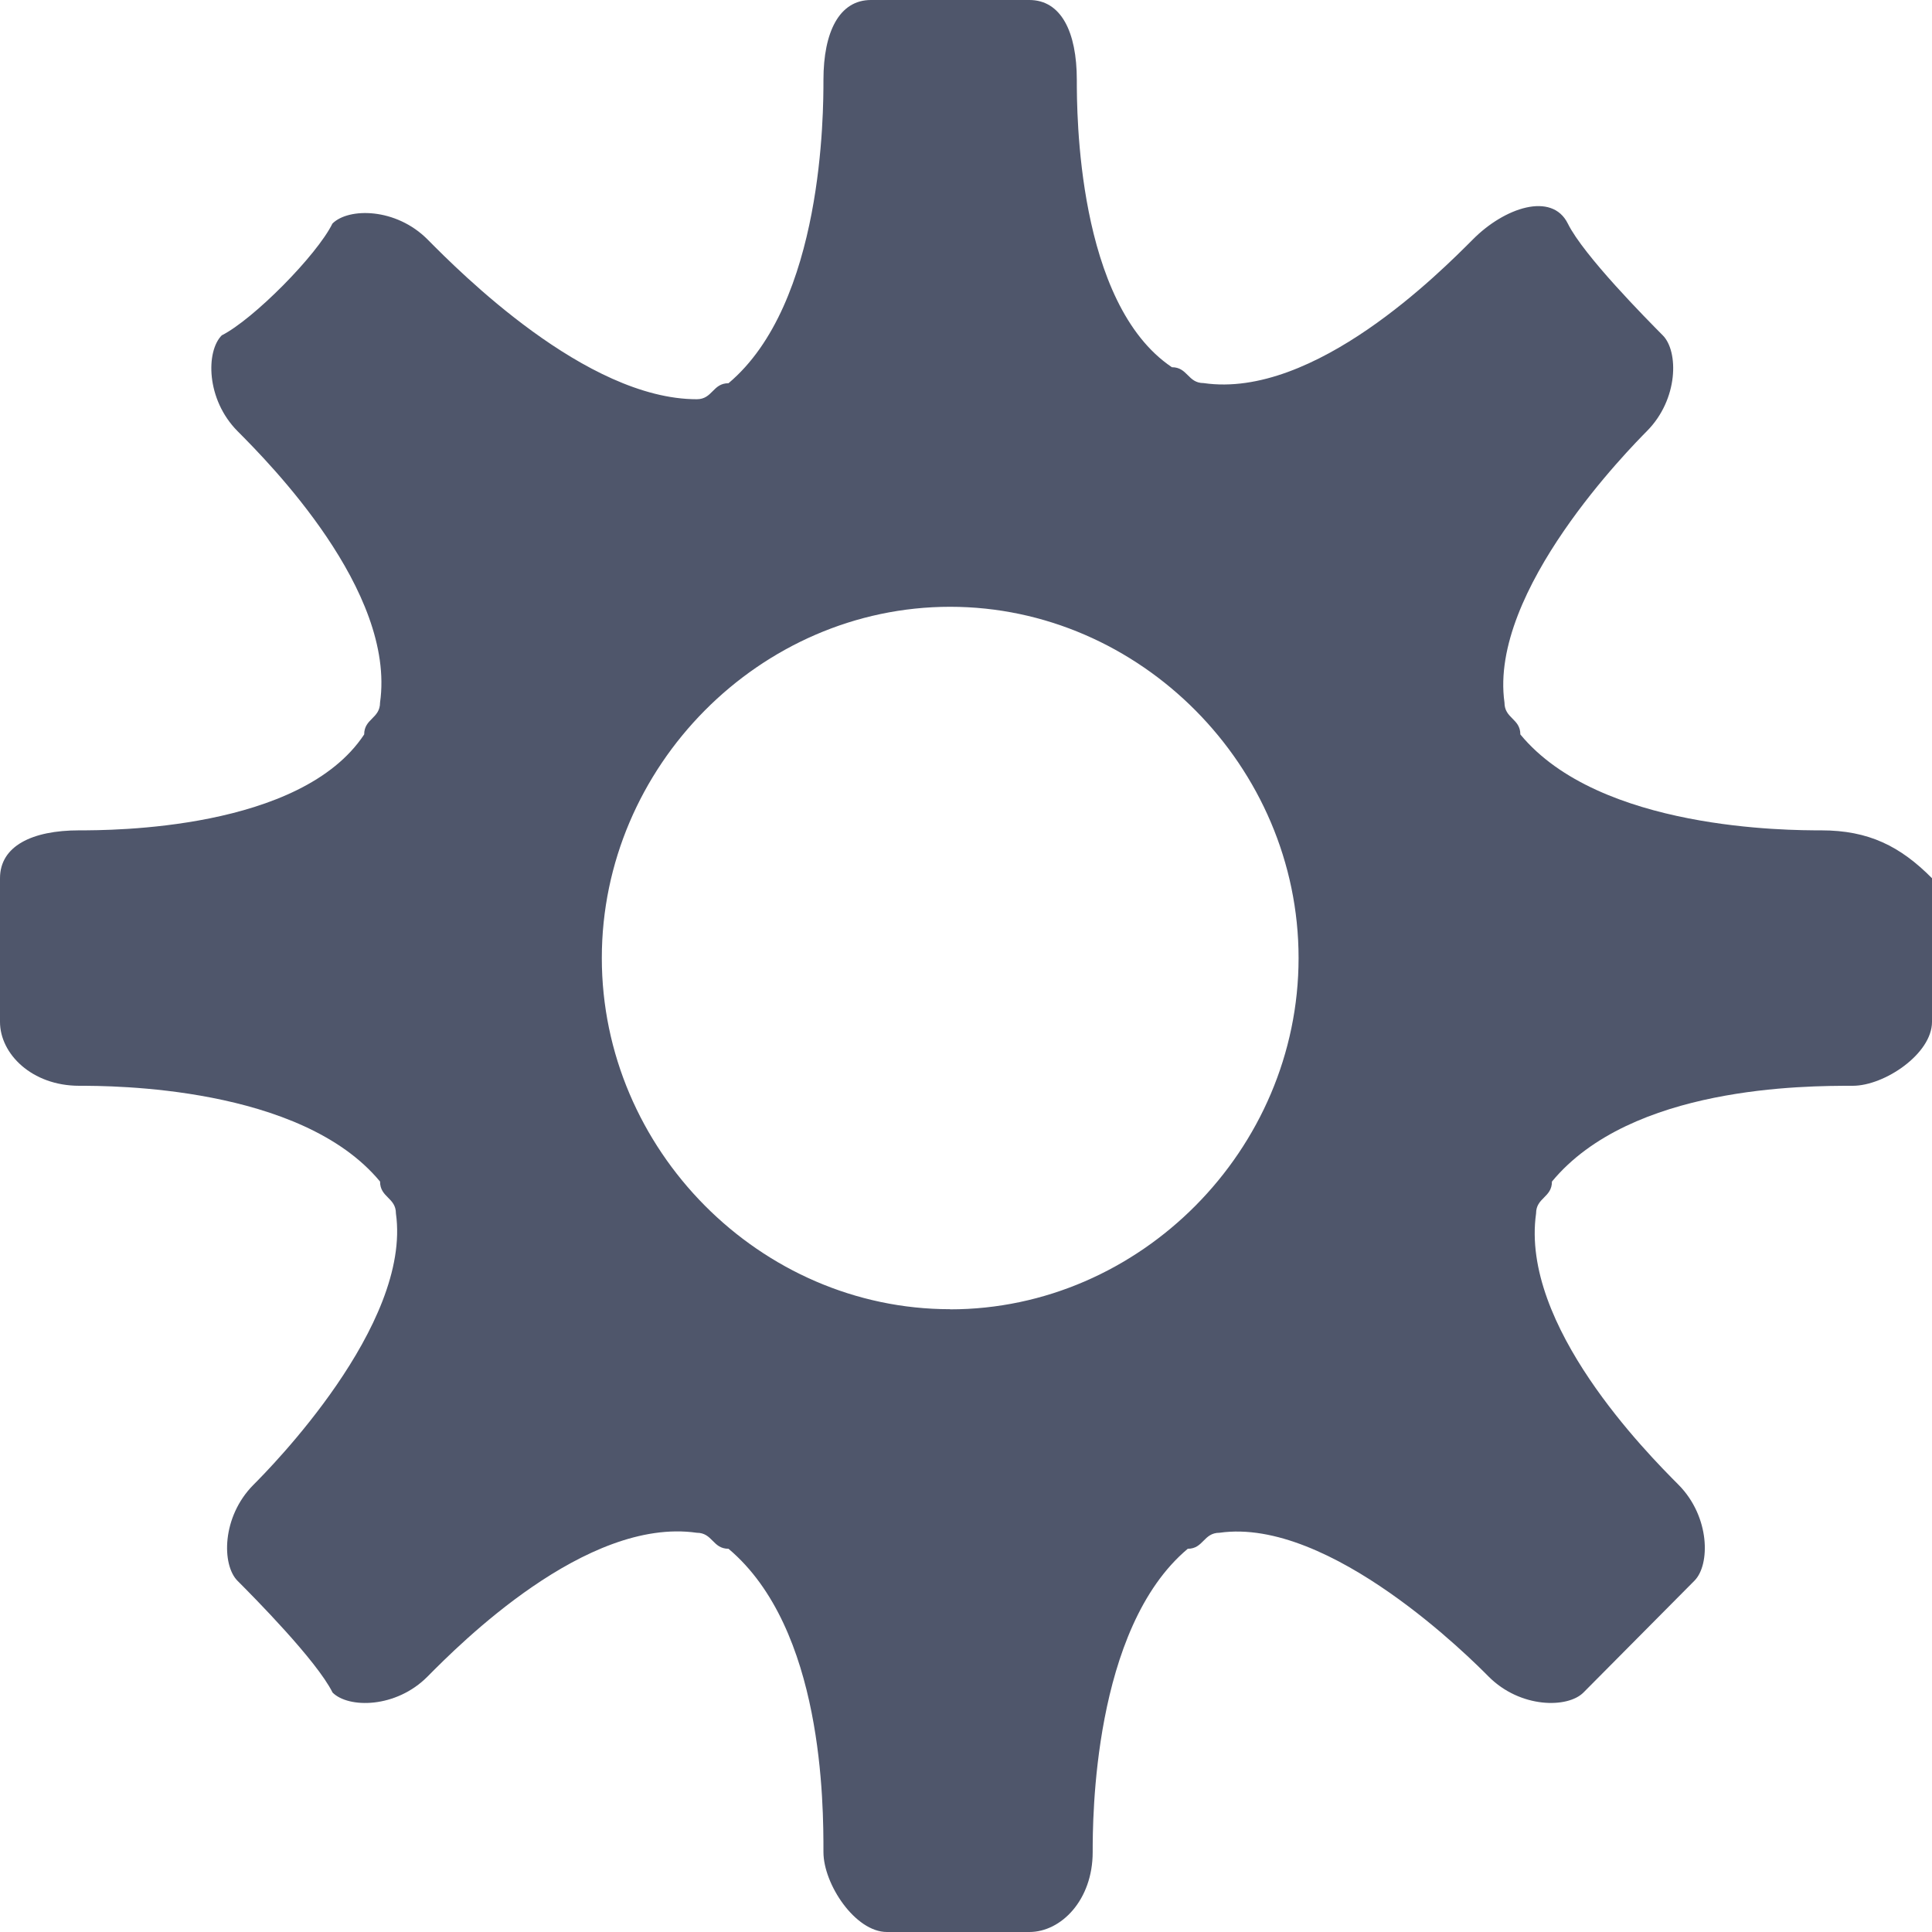 <svg width="14" height="14" viewBox="0 0 14 14" fill="none" xmlns="http://www.w3.org/2000/svg">
<path fill-rule="evenodd" clip-rule="evenodd" d="M13.197 6.017C12.967 6.017 11.59 6.017 11.017 5.322C11.017 5.207 10.902 5.207 10.902 5.091C10.787 4.281 11.82 3.24 11.934 3.124C12.164 2.893 12.164 2.545 12.049 2.43C11.934 2.314 11.475 1.851 11.361 1.62C11.246 1.388 10.901 1.504 10.672 1.736C10.442 1.966 9.525 2.893 8.722 2.776C8.607 2.776 8.607 2.661 8.492 2.661C7.803 2.198 7.803 0.81 7.803 0.579C7.803 0.231 7.689 0 7.459 0H6.311C6.082 0 5.967 0.231 5.967 0.579C5.967 0.809 5.967 2.199 5.279 2.777C5.164 2.777 5.164 2.893 5.049 2.893C4.246 2.893 3.328 1.967 3.099 1.736C2.869 1.504 2.525 1.504 2.409 1.62C2.295 1.851 1.836 2.314 1.607 2.43C1.492 2.545 1.492 2.893 1.721 3.124C1.951 3.355 2.869 4.281 2.754 5.091C2.754 5.207 2.639 5.207 2.639 5.322C2.18 6.017 0.803 6.017 0.574 6.017C0.23 6.017 0 6.132 0 6.364V7.405C0 7.636 0.23 7.868 0.574 7.868C0.804 7.868 2.18 7.868 2.754 8.562C2.754 8.678 2.869 8.678 2.869 8.793C2.984 9.603 1.951 10.645 1.836 10.76C1.606 10.992 1.606 11.339 1.721 11.455C1.836 11.57 2.295 12.033 2.41 12.265C2.525 12.38 2.869 12.38 3.098 12.149C3.328 11.917 4.246 10.992 5.049 11.107C5.164 11.107 5.164 11.223 5.279 11.223C5.967 11.802 5.967 13.074 5.967 13.421C5.967 13.653 6.197 14 6.427 14H7.459C7.689 14 7.918 13.769 7.918 13.421C7.918 13.191 7.918 11.801 8.607 11.223C8.721 11.223 8.721 11.107 8.837 11.107C9.639 10.992 10.672 12.033 10.787 12.149C11.017 12.38 11.361 12.38 11.475 12.264L12.279 11.454C12.393 11.339 12.393 10.992 12.164 10.76C11.934 10.529 11.016 9.603 11.131 8.793C11.131 8.678 11.246 8.678 11.246 8.562C11.82 7.868 13.082 7.868 13.426 7.868C13.656 7.868 14 7.636 14 7.405V6.364C13.77 6.132 13.541 6.017 13.197 6.017ZM6.885 9.487C5.508 9.487 4.361 8.331 4.361 6.942C4.361 5.554 5.508 4.397 6.885 4.397C8.262 4.397 9.41 5.554 9.41 6.942C9.41 8.331 8.262 9.488 6.885 9.488V9.487Z" fill="#4F566B"/>
</svg>

